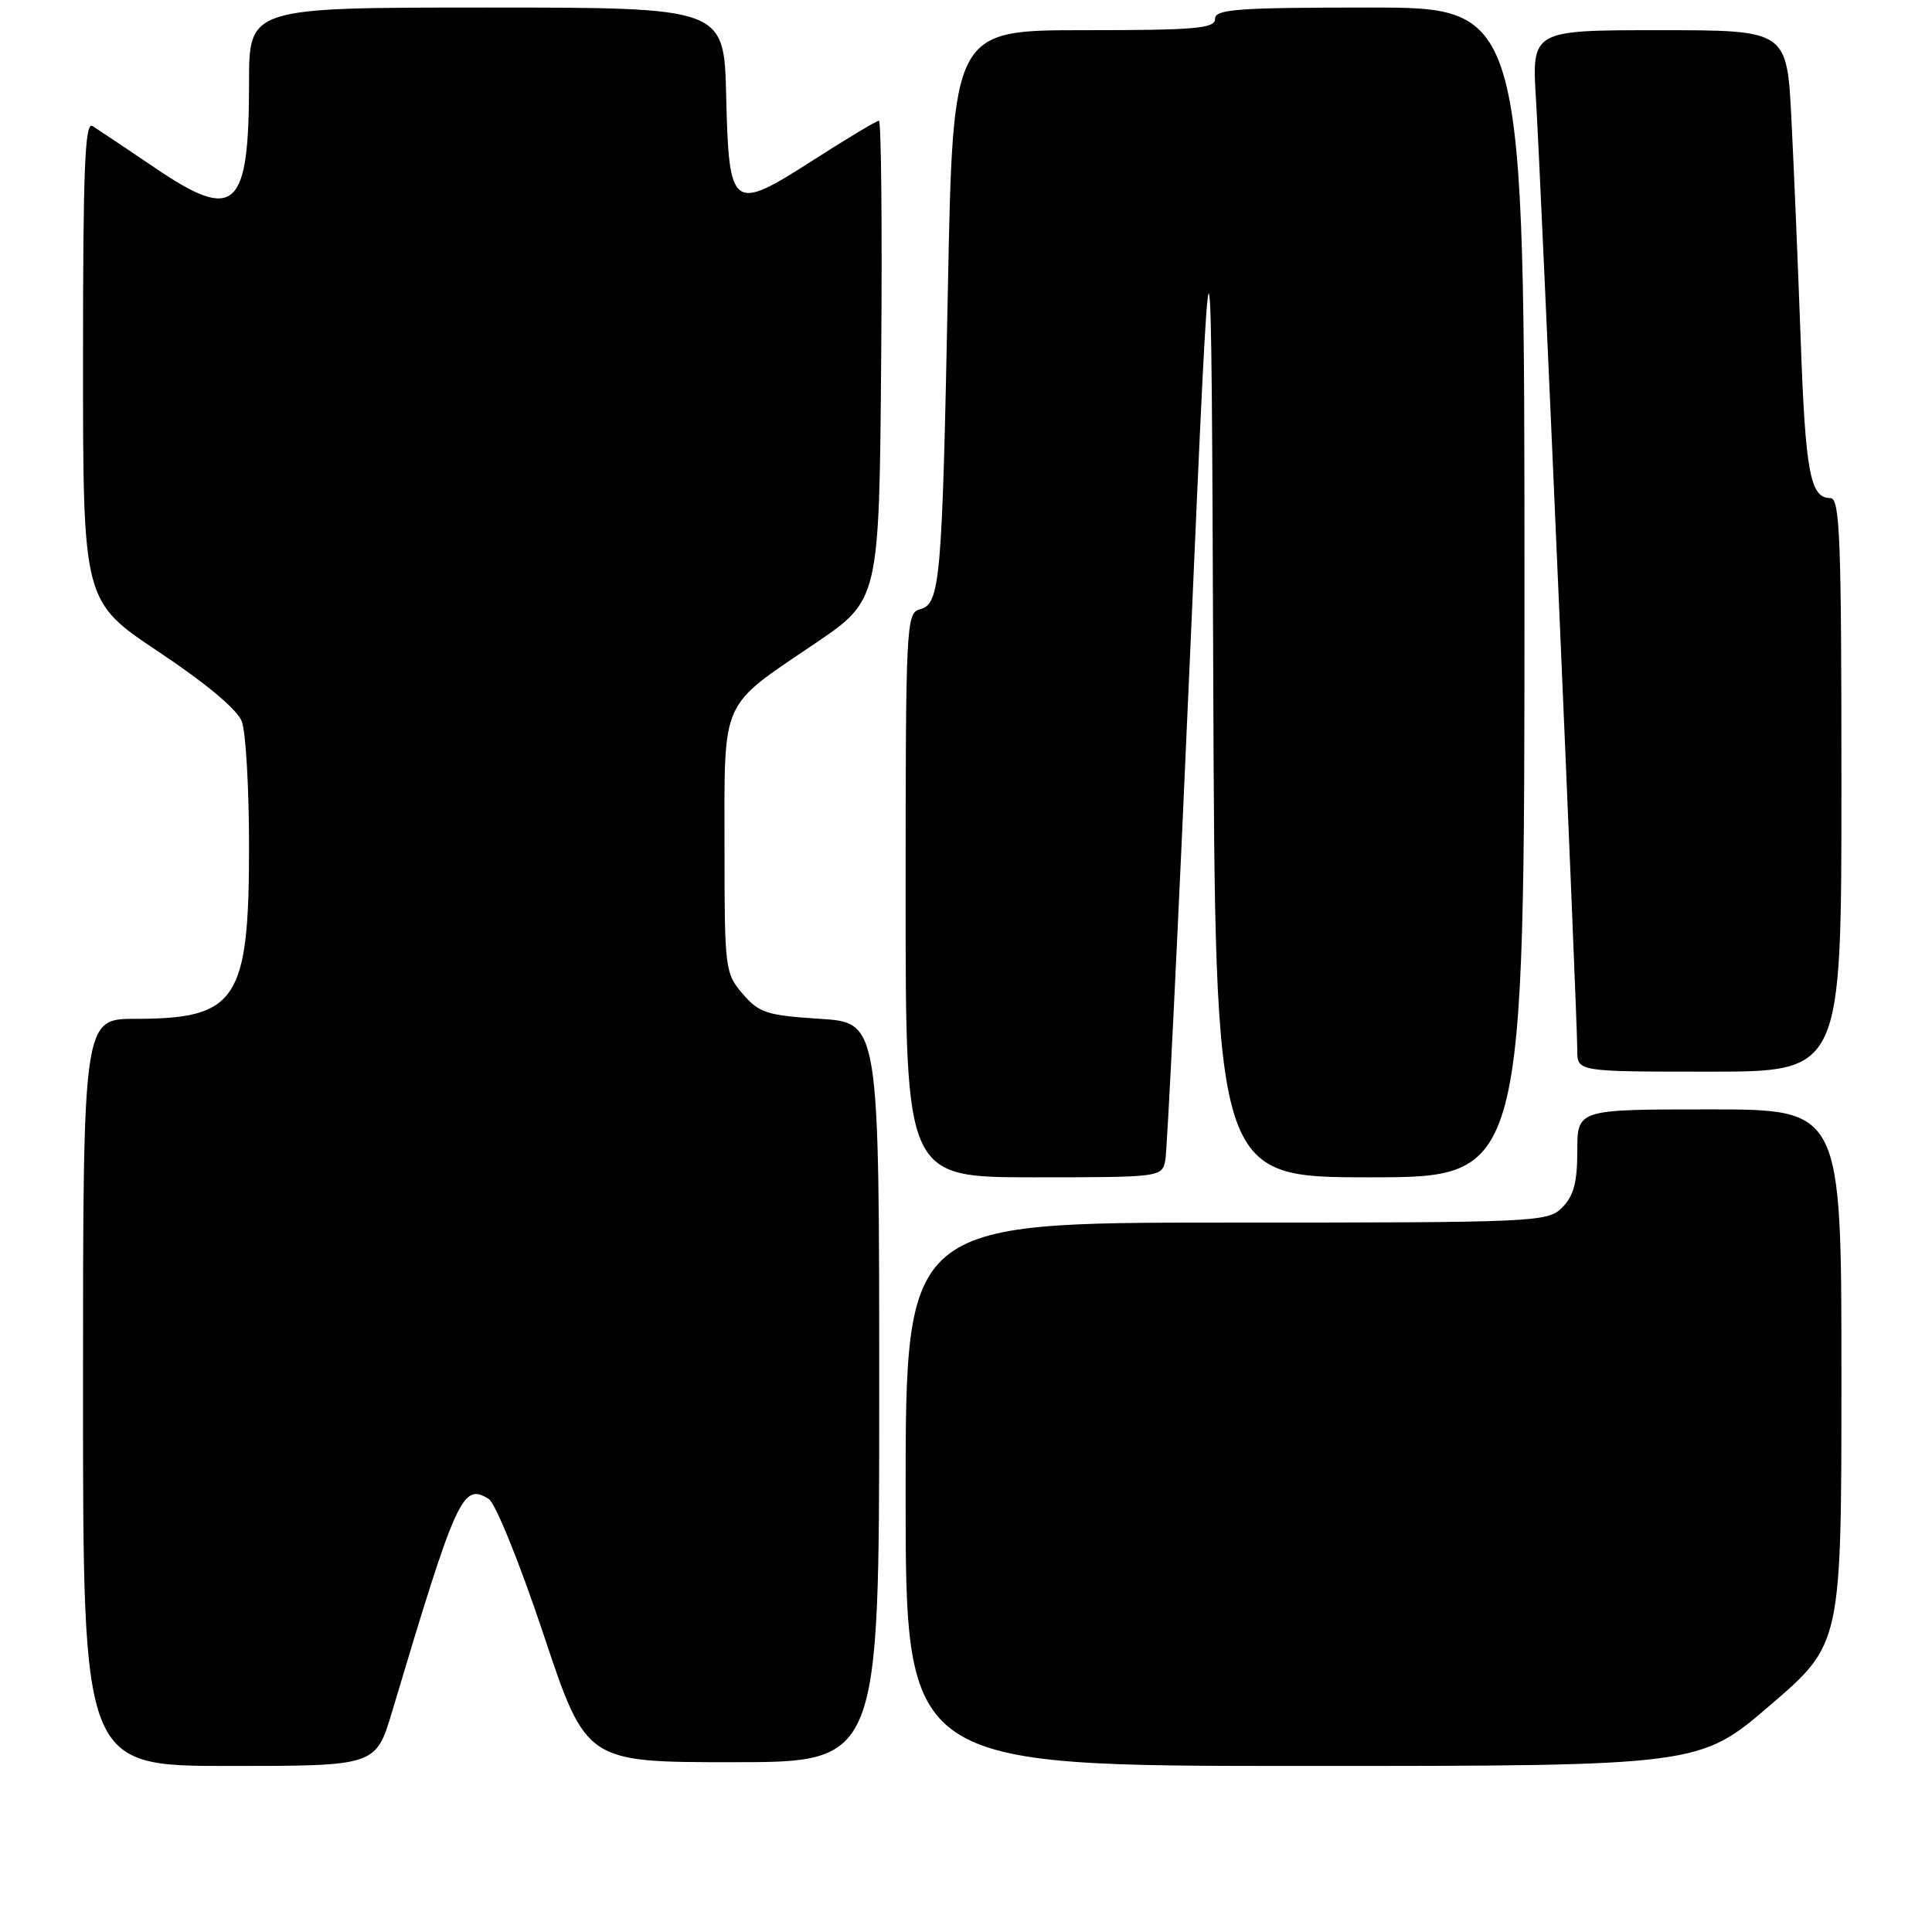 <?xml version="1.0" encoding="UTF-8" standalone="no"?>
<!DOCTYPE svg PUBLIC "-//W3C//DTD SVG 1.1//EN" "http://www.w3.org/Graphics/SVG/1.1/DTD/svg11.dtd" >
<svg xmlns="http://www.w3.org/2000/svg" xmlns:xlink="http://www.w3.org/1999/xlink" version="1.1" viewBox="0 0 256 256">
 <g >
 <path fill="currentColor"
d=" M 51.97 226.75 C 60.51 198.18 61.30 196.44 64.77 198.63 C 65.66 199.19 68.91 207.24 72.02 216.57 C 77.67 233.50 77.67 233.50 97.08 233.50 C 116.50 233.50 116.50 233.50 116.50 184.50 C 116.50 135.50 116.50 135.50 108.66 135.00 C 101.62 134.55 100.58 134.22 98.41 131.69 C 96.07 128.97 96.00 128.40 96.00 112.06 C 96.00 92.37 95.35 93.82 108.00 85.26 C 116.50 79.50 116.50 79.50 116.76 47.75 C 116.91 30.29 116.77 16.00 116.46 16.00 C 116.15 16.00 112.26 18.33 107.83 21.17 C 96.96 28.15 96.59 27.88 96.22 12.64 C 95.94 1.00 95.94 1.00 64.47 1.00 C 33.00 1.00 33.00 1.00 33.00 10.93 C 33.00 27.78 31.18 29.45 20.59 22.28 C 16.71 19.65 12.96 17.14 12.26 16.70 C 11.25 16.06 11.00 22.33 11.00 47.80 C 11.00 79.69 11.00 79.69 21.04 86.38 C 27.30 90.55 31.43 94.01 32.04 95.59 C 32.57 96.99 33.00 104.45 33.00 112.16 C 33.00 132.56 31.39 135.00 17.95 135.00 C 11.00 135.00 11.00 135.00 11.00 184.50 C 11.00 234.00 11.00 234.00 30.40 234.00 C 49.81 234.00 49.81 234.00 51.97 226.75 Z  M 234.60 225.91 C 244.00 217.83 244.00 217.83 244.00 182.41 C 244.00 147.00 244.00 147.00 226.50 147.00 C 209.00 147.00 209.00 147.00 209.00 152.50 C 209.00 156.67 208.52 158.48 207.00 160.00 C 205.06 161.94 203.67 162.00 162.50 162.00 C 120.00 162.00 120.00 162.00 120.00 198.00 C 120.00 234.00 120.00 234.00 172.60 234.00 C 225.20 234.00 225.20 234.00 234.60 225.91 Z  M 154.41 153.75 C 154.66 152.51 156.13 122.48 157.68 87.00 C 160.50 22.50 160.50 22.50 160.76 89.25 C 161.01 156.00 161.01 156.00 181.51 156.00 C 202.00 156.00 202.00 156.00 202.00 78.50 C 202.00 1.00 202.00 1.00 181.50 1.00 C 163.94 1.00 161.00 1.22 161.00 2.50 C 161.00 3.78 158.40 4.00 143.63 4.00 C 126.27 4.00 126.27 4.00 125.60 38.25 C 124.84 77.14 124.59 80.03 121.89 80.74 C 120.08 81.21 120.00 82.79 120.00 118.62 C 120.00 156.00 120.00 156.00 136.98 156.00 C 153.79 156.00 153.97 155.98 154.41 153.75 Z  M 244.00 104.00 C 244.00 71.29 243.80 66.00 242.54 66.00 C 239.86 66.00 239.23 62.65 238.60 45.00 C 238.25 35.38 237.70 22.21 237.37 15.75 C 236.78 4.00 236.78 4.00 219.87 4.00 C 202.96 4.00 202.96 4.00 203.53 13.25 C 204.17 23.57 209.00 134.79 209.00 139.20 C 209.00 142.00 209.00 142.00 226.50 142.00 C 244.00 142.00 244.00 142.00 244.00 104.00 Z "/>
</g>
</svg>